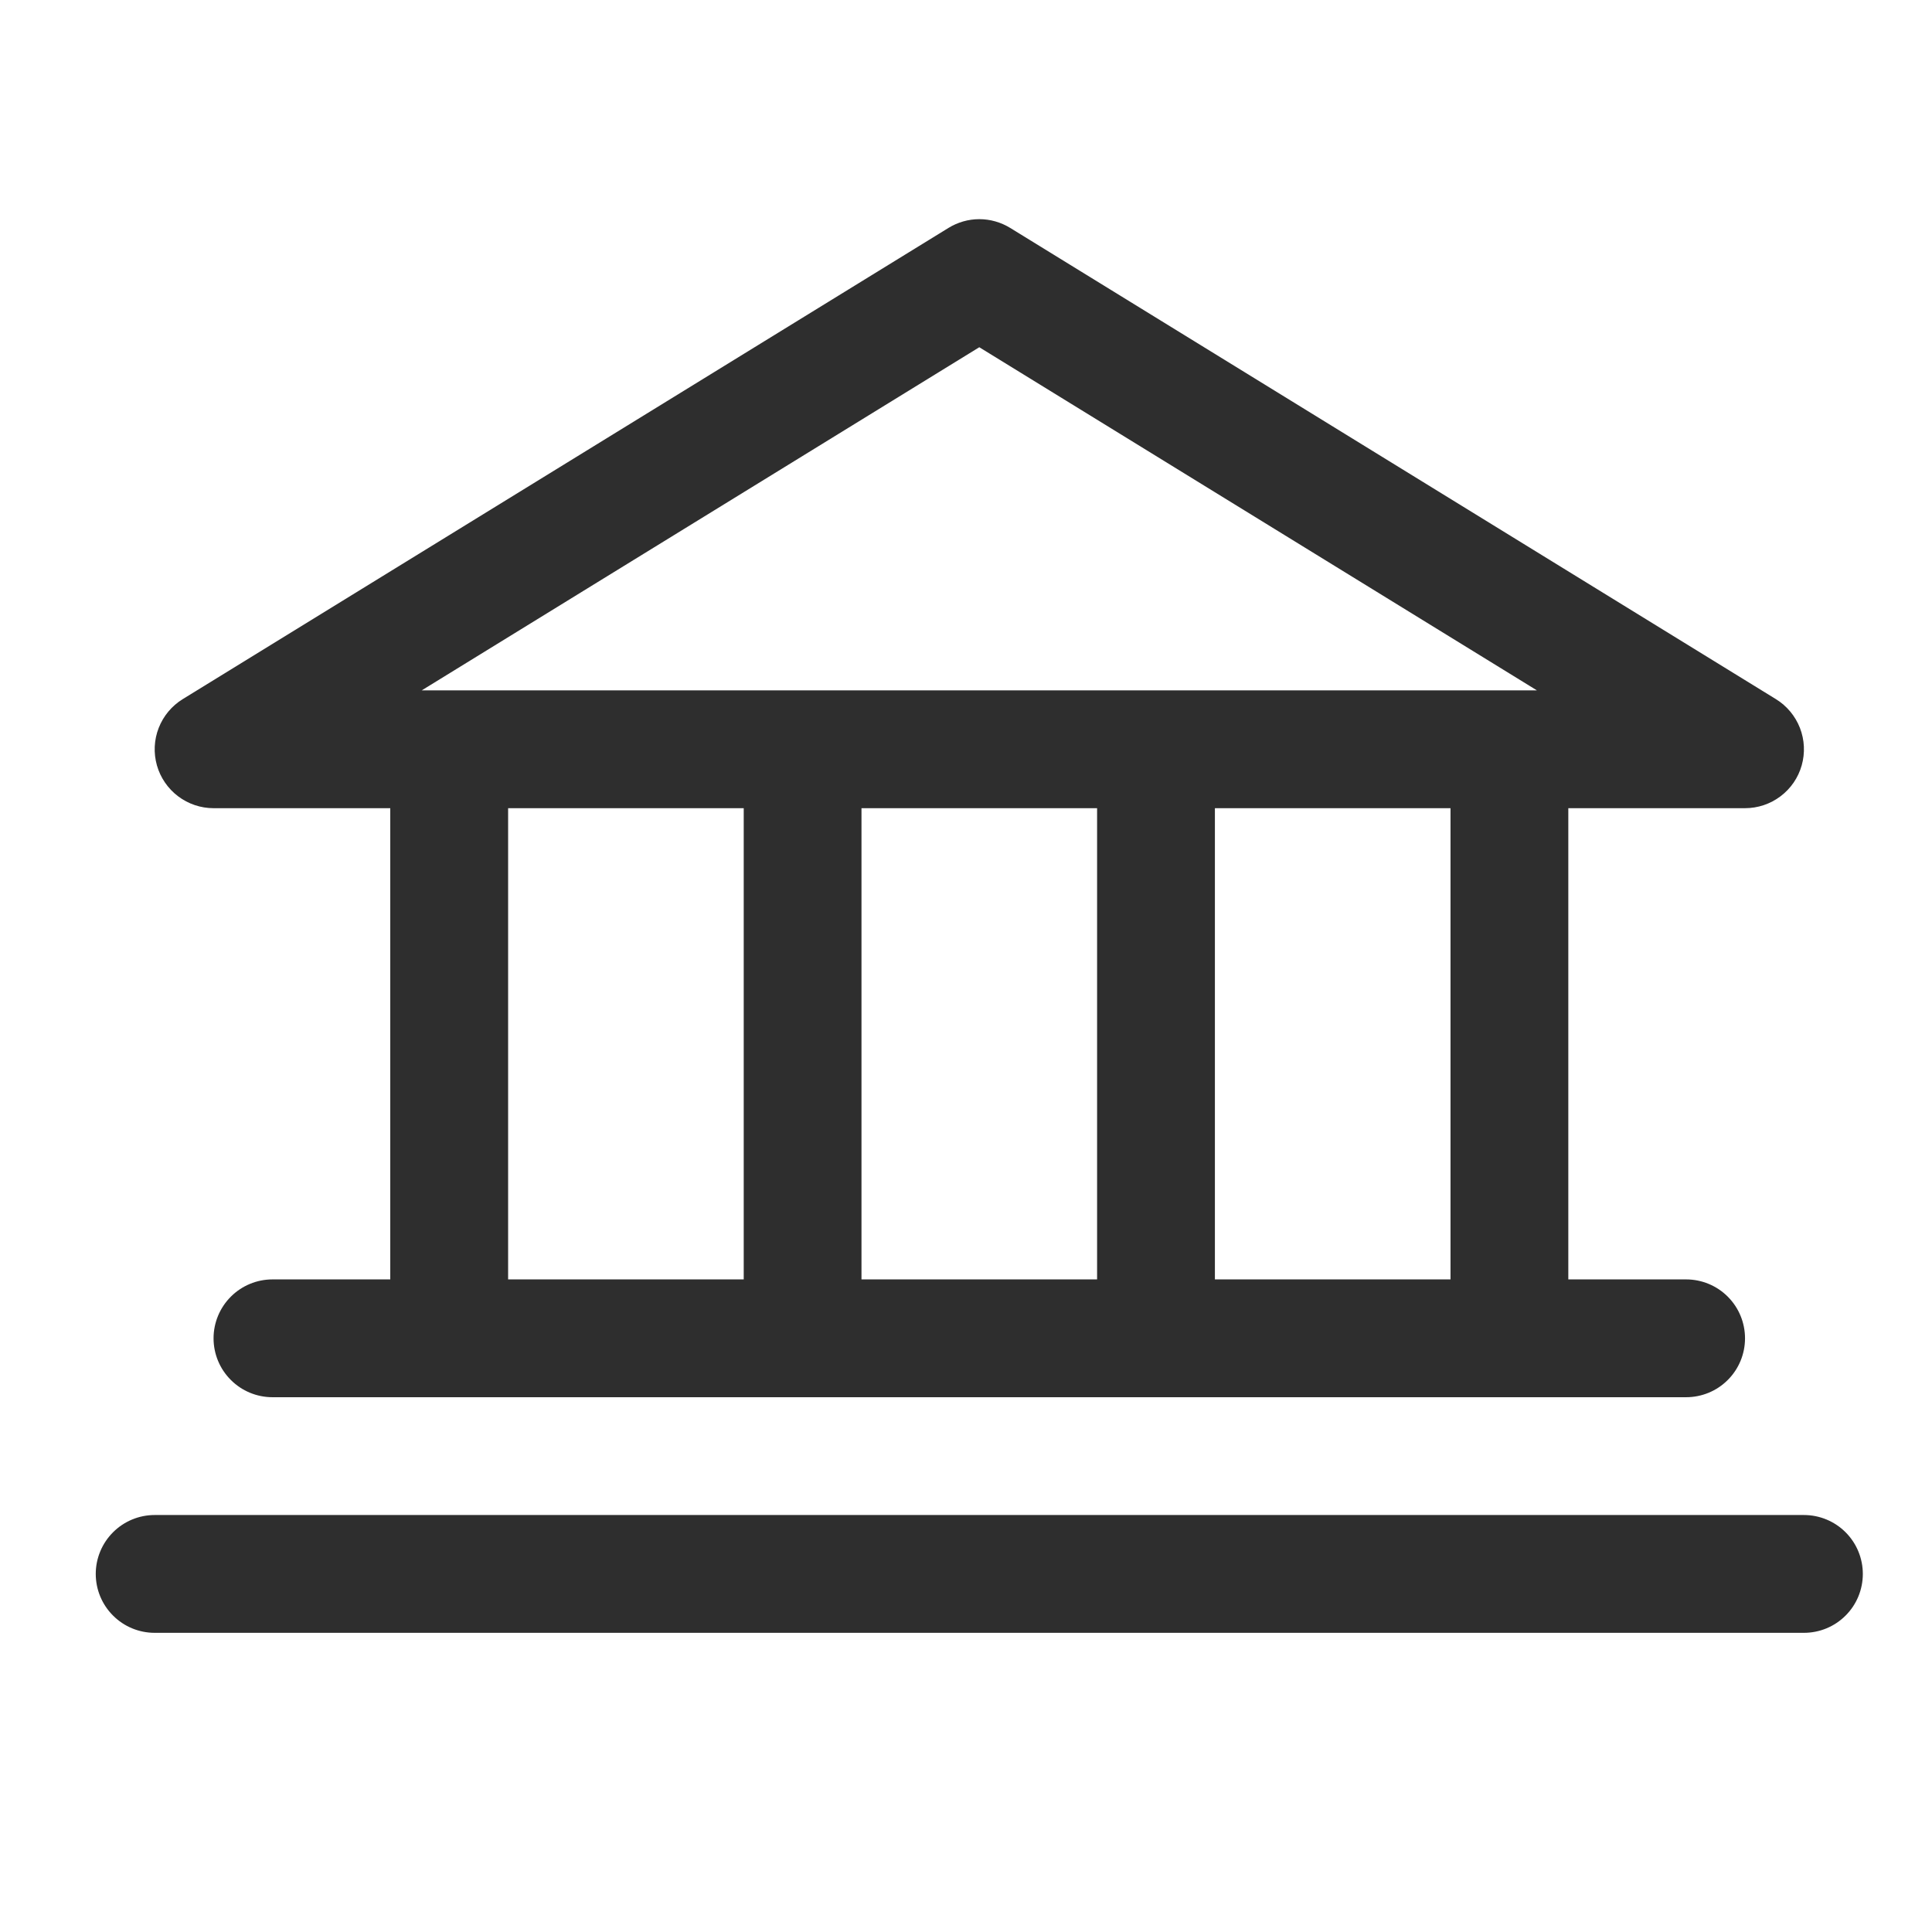 <svg width="41" height="41" viewBox="0 0 41 41" fill="none" xmlns="http://www.w3.org/2000/svg">
<g clip-path="url(#clip0)">
<path d="M4.532 17.151H8.282V27.151H5.782C5.451 27.151 5.133 27.283 4.899 27.517C4.664 27.752 4.532 28.07 4.532 28.401C4.532 28.733 4.664 29.051 4.899 29.285C5.133 29.52 5.451 29.651 5.782 29.651H35.782C36.114 29.651 36.432 29.52 36.666 29.285C36.901 29.051 37.032 28.733 37.032 28.401C37.032 28.07 36.901 27.752 36.666 27.517C36.432 27.283 36.114 27.151 35.782 27.151H33.282V17.151H37.032C37.305 17.151 37.569 17.062 37.786 16.898C38.004 16.734 38.161 16.504 38.235 16.242C38.309 15.98 38.296 15.701 38.197 15.447C38.098 15.194 37.919 14.979 37.688 14.837L21.438 4.837C21.241 4.716 21.014 4.651 20.782 4.651C20.551 4.651 20.325 4.716 20.128 4.837L3.877 14.837C3.646 14.979 3.467 15.194 3.368 15.447C3.269 15.701 3.256 15.98 3.33 16.242C3.404 16.503 3.562 16.734 3.779 16.898C3.996 17.062 4.26 17.151 4.532 17.151ZM10.783 17.151H15.783V27.151H10.783V17.151ZM23.282 17.151V27.151H18.282V17.151H23.282ZM30.782 27.151H25.782V17.151H30.782V27.151ZM20.782 7.369L32.616 14.651H8.949L20.782 7.369ZM39.532 33.401C39.532 33.733 39.401 34.051 39.166 34.285C38.932 34.52 38.614 34.651 38.282 34.651H3.282C2.951 34.651 2.633 34.52 2.399 34.285C2.164 34.051 2.032 33.733 2.032 33.401C2.032 33.07 2.164 32.752 2.399 32.517C2.633 32.283 2.951 32.151 3.282 32.151H38.282C38.614 32.151 38.932 32.283 39.166 32.517C39.401 32.752 39.532 33.07 39.532 33.401Z" fill="#2E2E2E"/>
</g>
<defs>
<clipPath id="clip0">
<rect width="40" height="40" fill="white" transform="translate(0.782 0.901)"/>
</clipPath>
</defs>
</svg>
